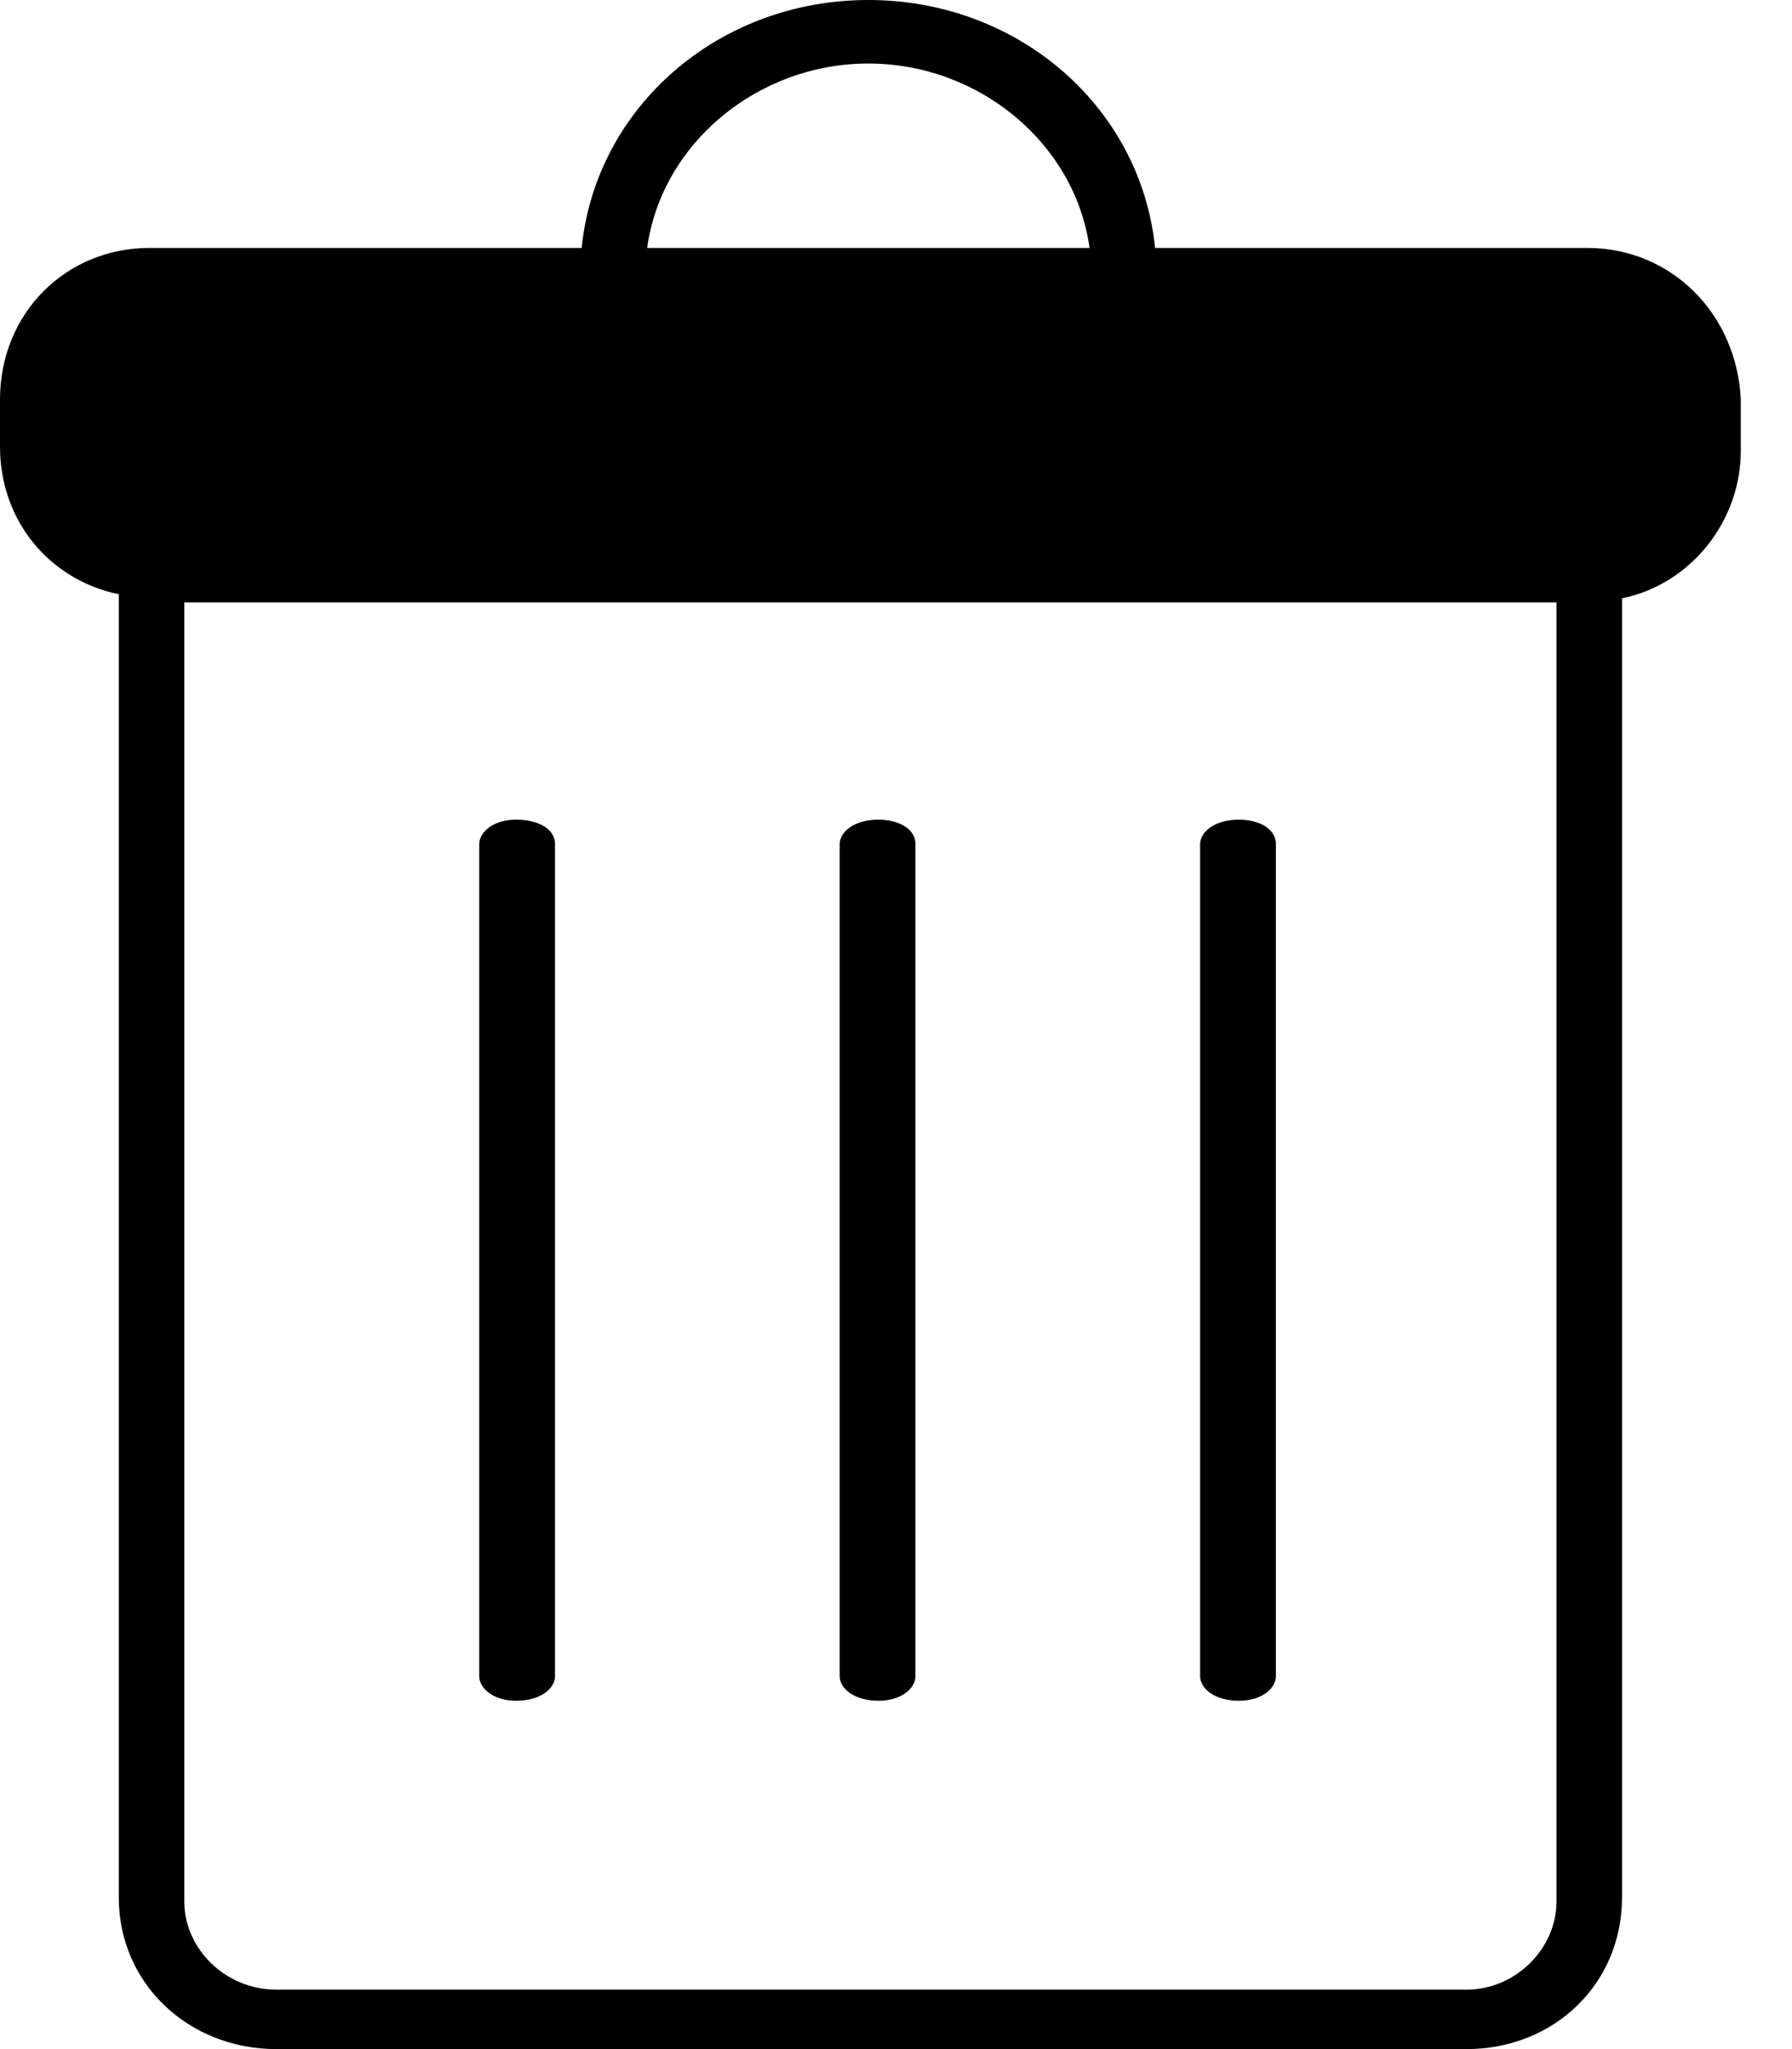 <svg xmlns="http://www.w3.org/2000/svg" viewBox="0 0 875 1000"><path d="M775 121H564C557 52 497 0 424 0S291 52 284 121H73c-41 0-73 32-73 74v23c0 36 24 65 58 72v636c0 42 34 74 77 74h581c43 0 76-32 76-74V292c34-7 58-38 58-72v-25c-2-42-34-74-75-74zM424 31c54 0 101 39 108 90H316c7-51 54-90 108-90zm336 897c0 23-20 43-44 43H135c-25 0-45-20-45-43V294h670v634zm-508-98c12 0 19-6 19-12V412c0-8-9-12-19-12-11 0-18 6-18 12v406c0 6 7 12 18 12zm177 0c11 0 18-6 18-12V412c0-8-9-12-18-12-12 0-19 6-19 12v406c0 6 7 12 19 12zm176 0c11 0 18-6 18-12V412c0-8-9-12-18-12-12 0-19 6-19 12v406c0 6 7 12 19 12z"/></svg>